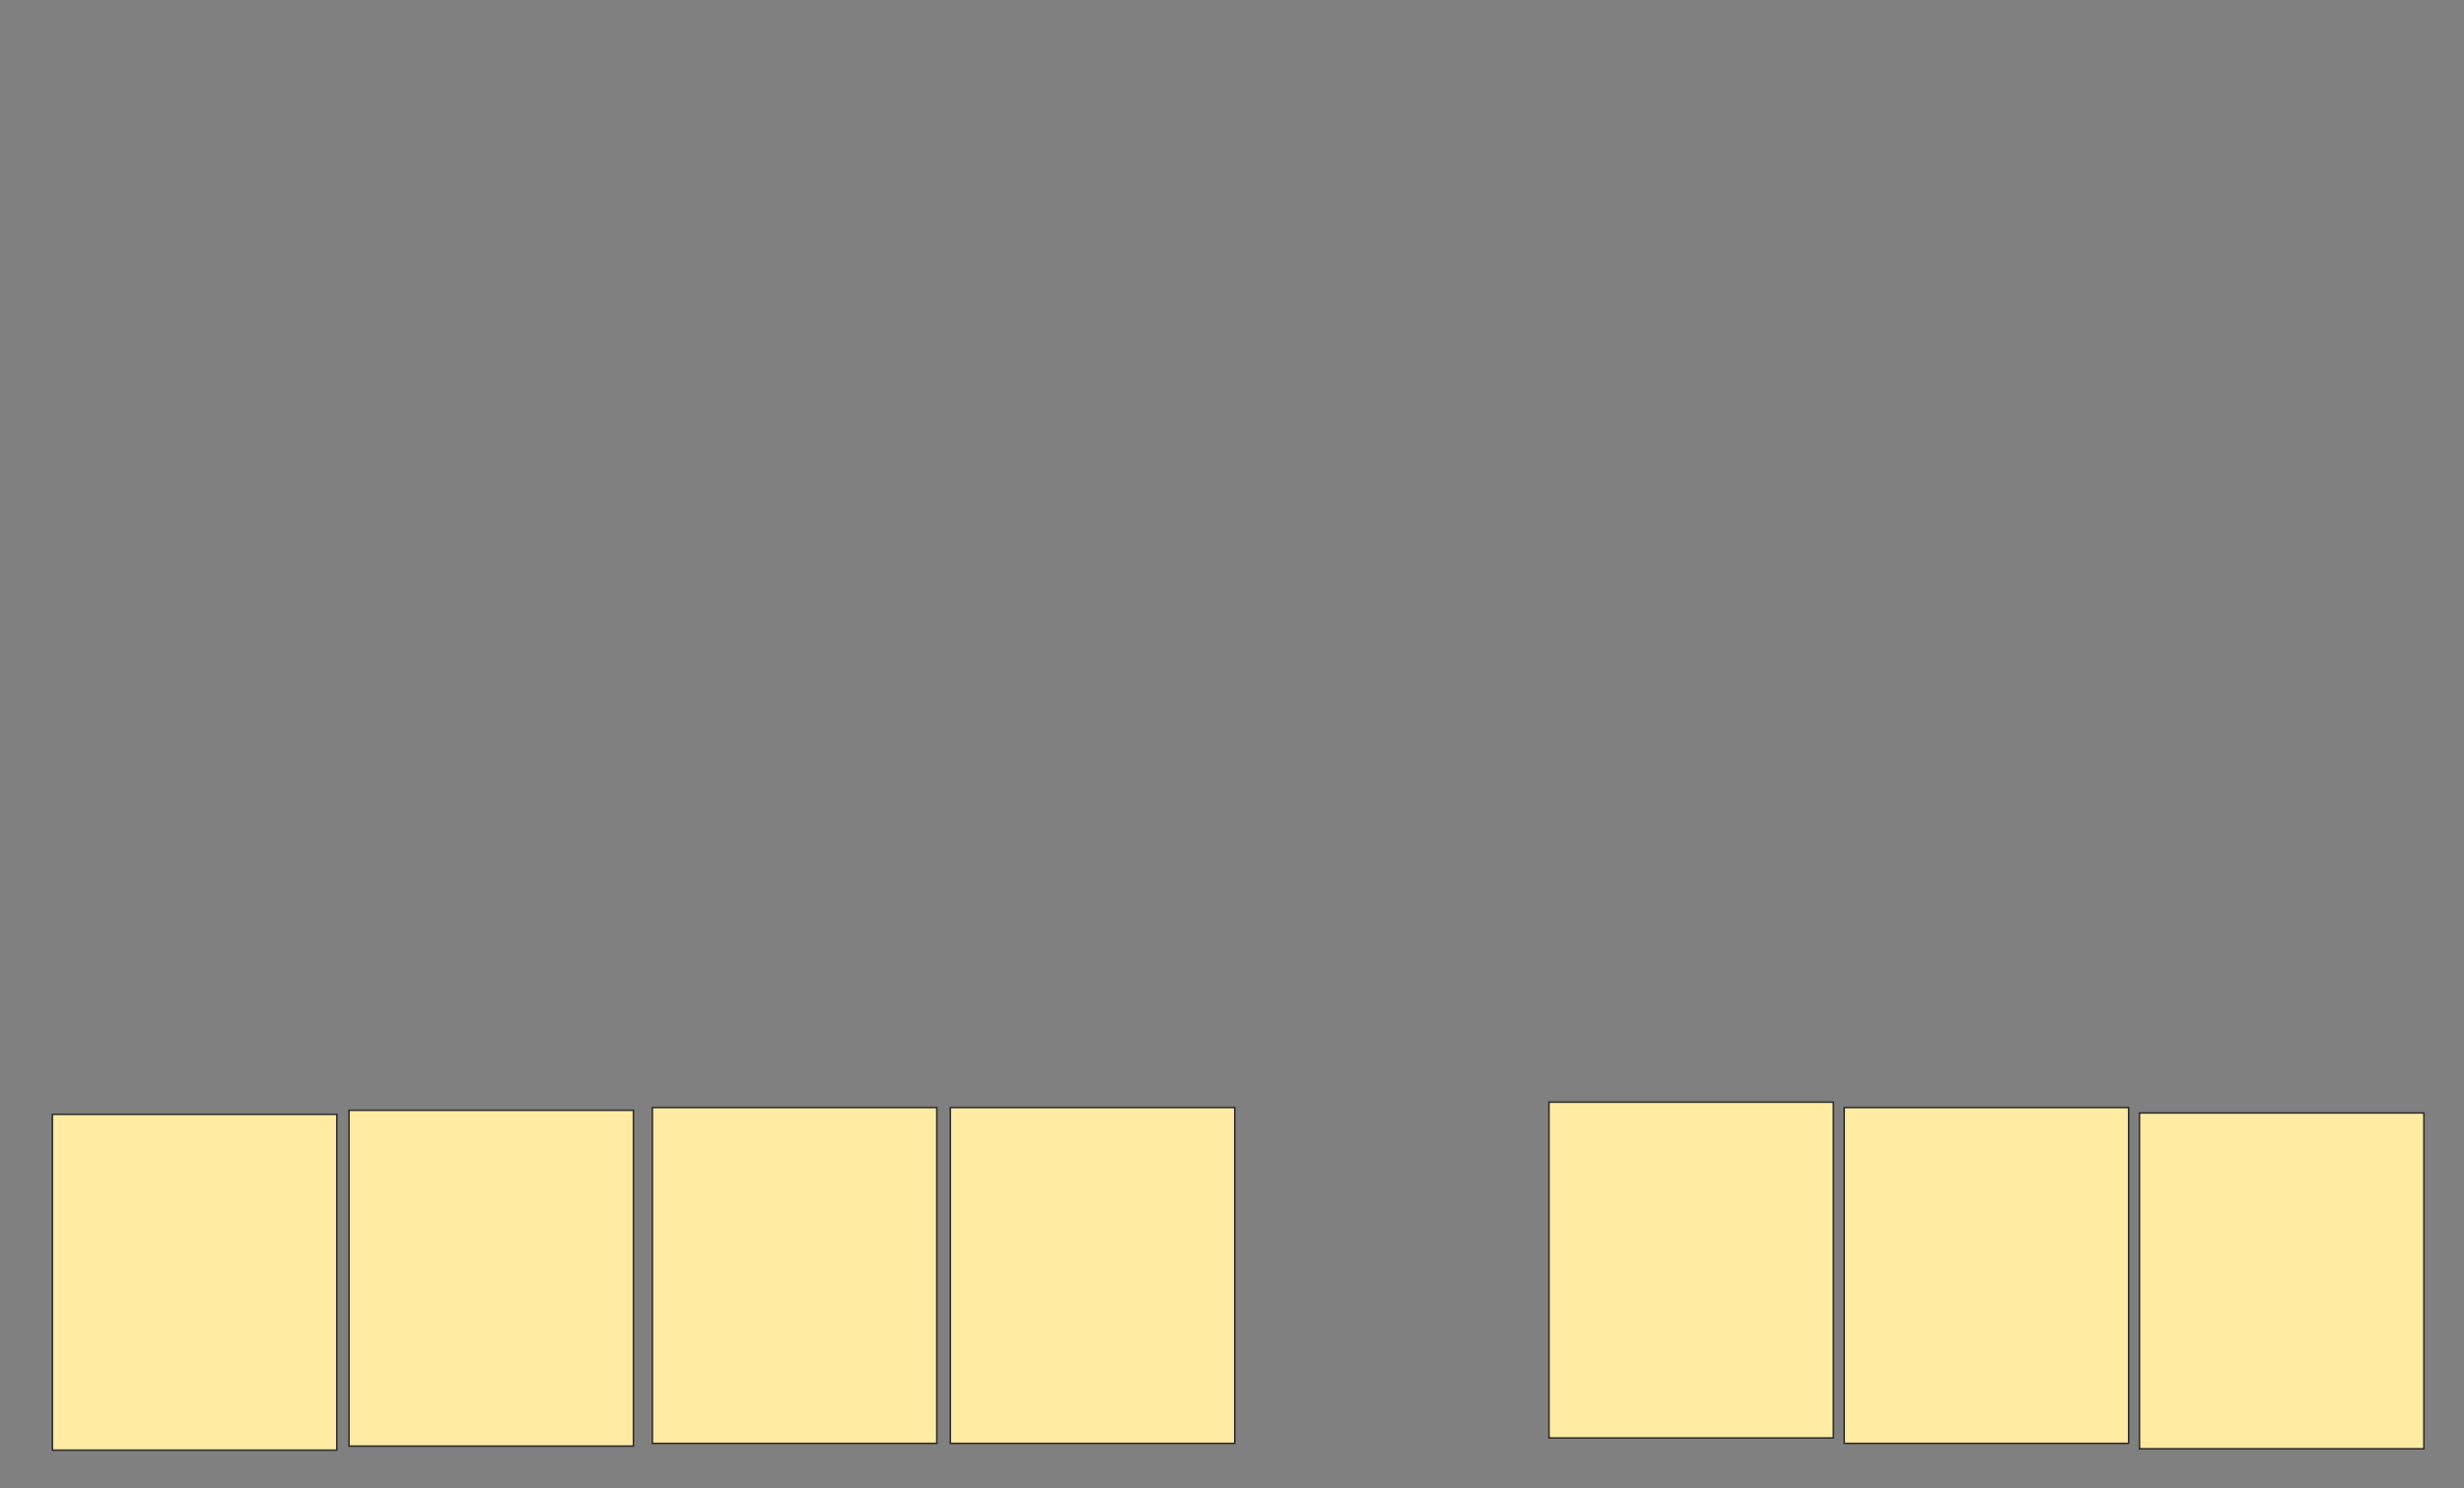 <svg height="966" width="1599" xmlns="http://www.w3.org/2000/svg">
 <rect width="100%" height="100%" fill="#808080" stroke="none"/>
 <!-- Created with Image Occlusion Enhanced -->
 <g>
  <title>Labels</title>
 </g>
 <g>
  <title>Masks</title>
  <rect fill="#FFEBA2" height="217.969" id="2927a08ff9d44327a411f06955ad188d-ao-1" stroke="#2D2D2D" stroke-dasharray="null" stroke-linecap="null" stroke-linejoin="null" width="184.57" x="34.008" y="723.258"/>
  <rect fill="#FFEBA2" height="217.969" id="2927a08ff9d44327a411f06955ad188d-ao-2" stroke="#2D2D2D" stroke-dasharray="null" stroke-linecap="null" stroke-linejoin="null" width="184.57" x="226.488" y="720.621"/>
  <rect fill="#FFEBA2" height="217.969" id="2927a08ff9d44327a411f06955ad188d-ao-3" stroke="#2D2D2D" stroke-dasharray="null" stroke-linecap="null" stroke-linejoin="null" width="184.57" x="423.363" y="718.863"/>
  <rect fill="#FFEBA2" height="217.969" id="2927a08ff9d44327a411f06955ad188d-ao-4" stroke="#2D2D2D" stroke-dasharray="null" stroke-linecap="null" stroke-linejoin="null" width="184.57" x="616.723" y="718.863"/>
  
  <rect fill="#FFEBA2" height="217.969" id="2927a08ff9d44327a411f06955ad188d-ao-6" stroke="#2D2D2D" stroke-dasharray="null" stroke-linecap="null" stroke-linejoin="null" width="184.57" x="1005.199" y="715.348"/>
  <rect fill="#FFEBA2" height="217.969" id="2927a08ff9d44327a411f06955ad188d-ao-7" stroke="#2D2D2D" stroke-dasharray="null" stroke-linecap="null" stroke-linejoin="null" width="184.57" x="1196.801" y="718.863"/>
  <rect fill="#FFEBA2" height="217.969" id="2927a08ff9d44327a411f06955ad188d-ao-8" stroke="#2D2D2D" stroke-dasharray="null" stroke-linecap="null" stroke-linejoin="null" width="184.57" x="1388.402" y="722.379"/>
 </g>
</svg>